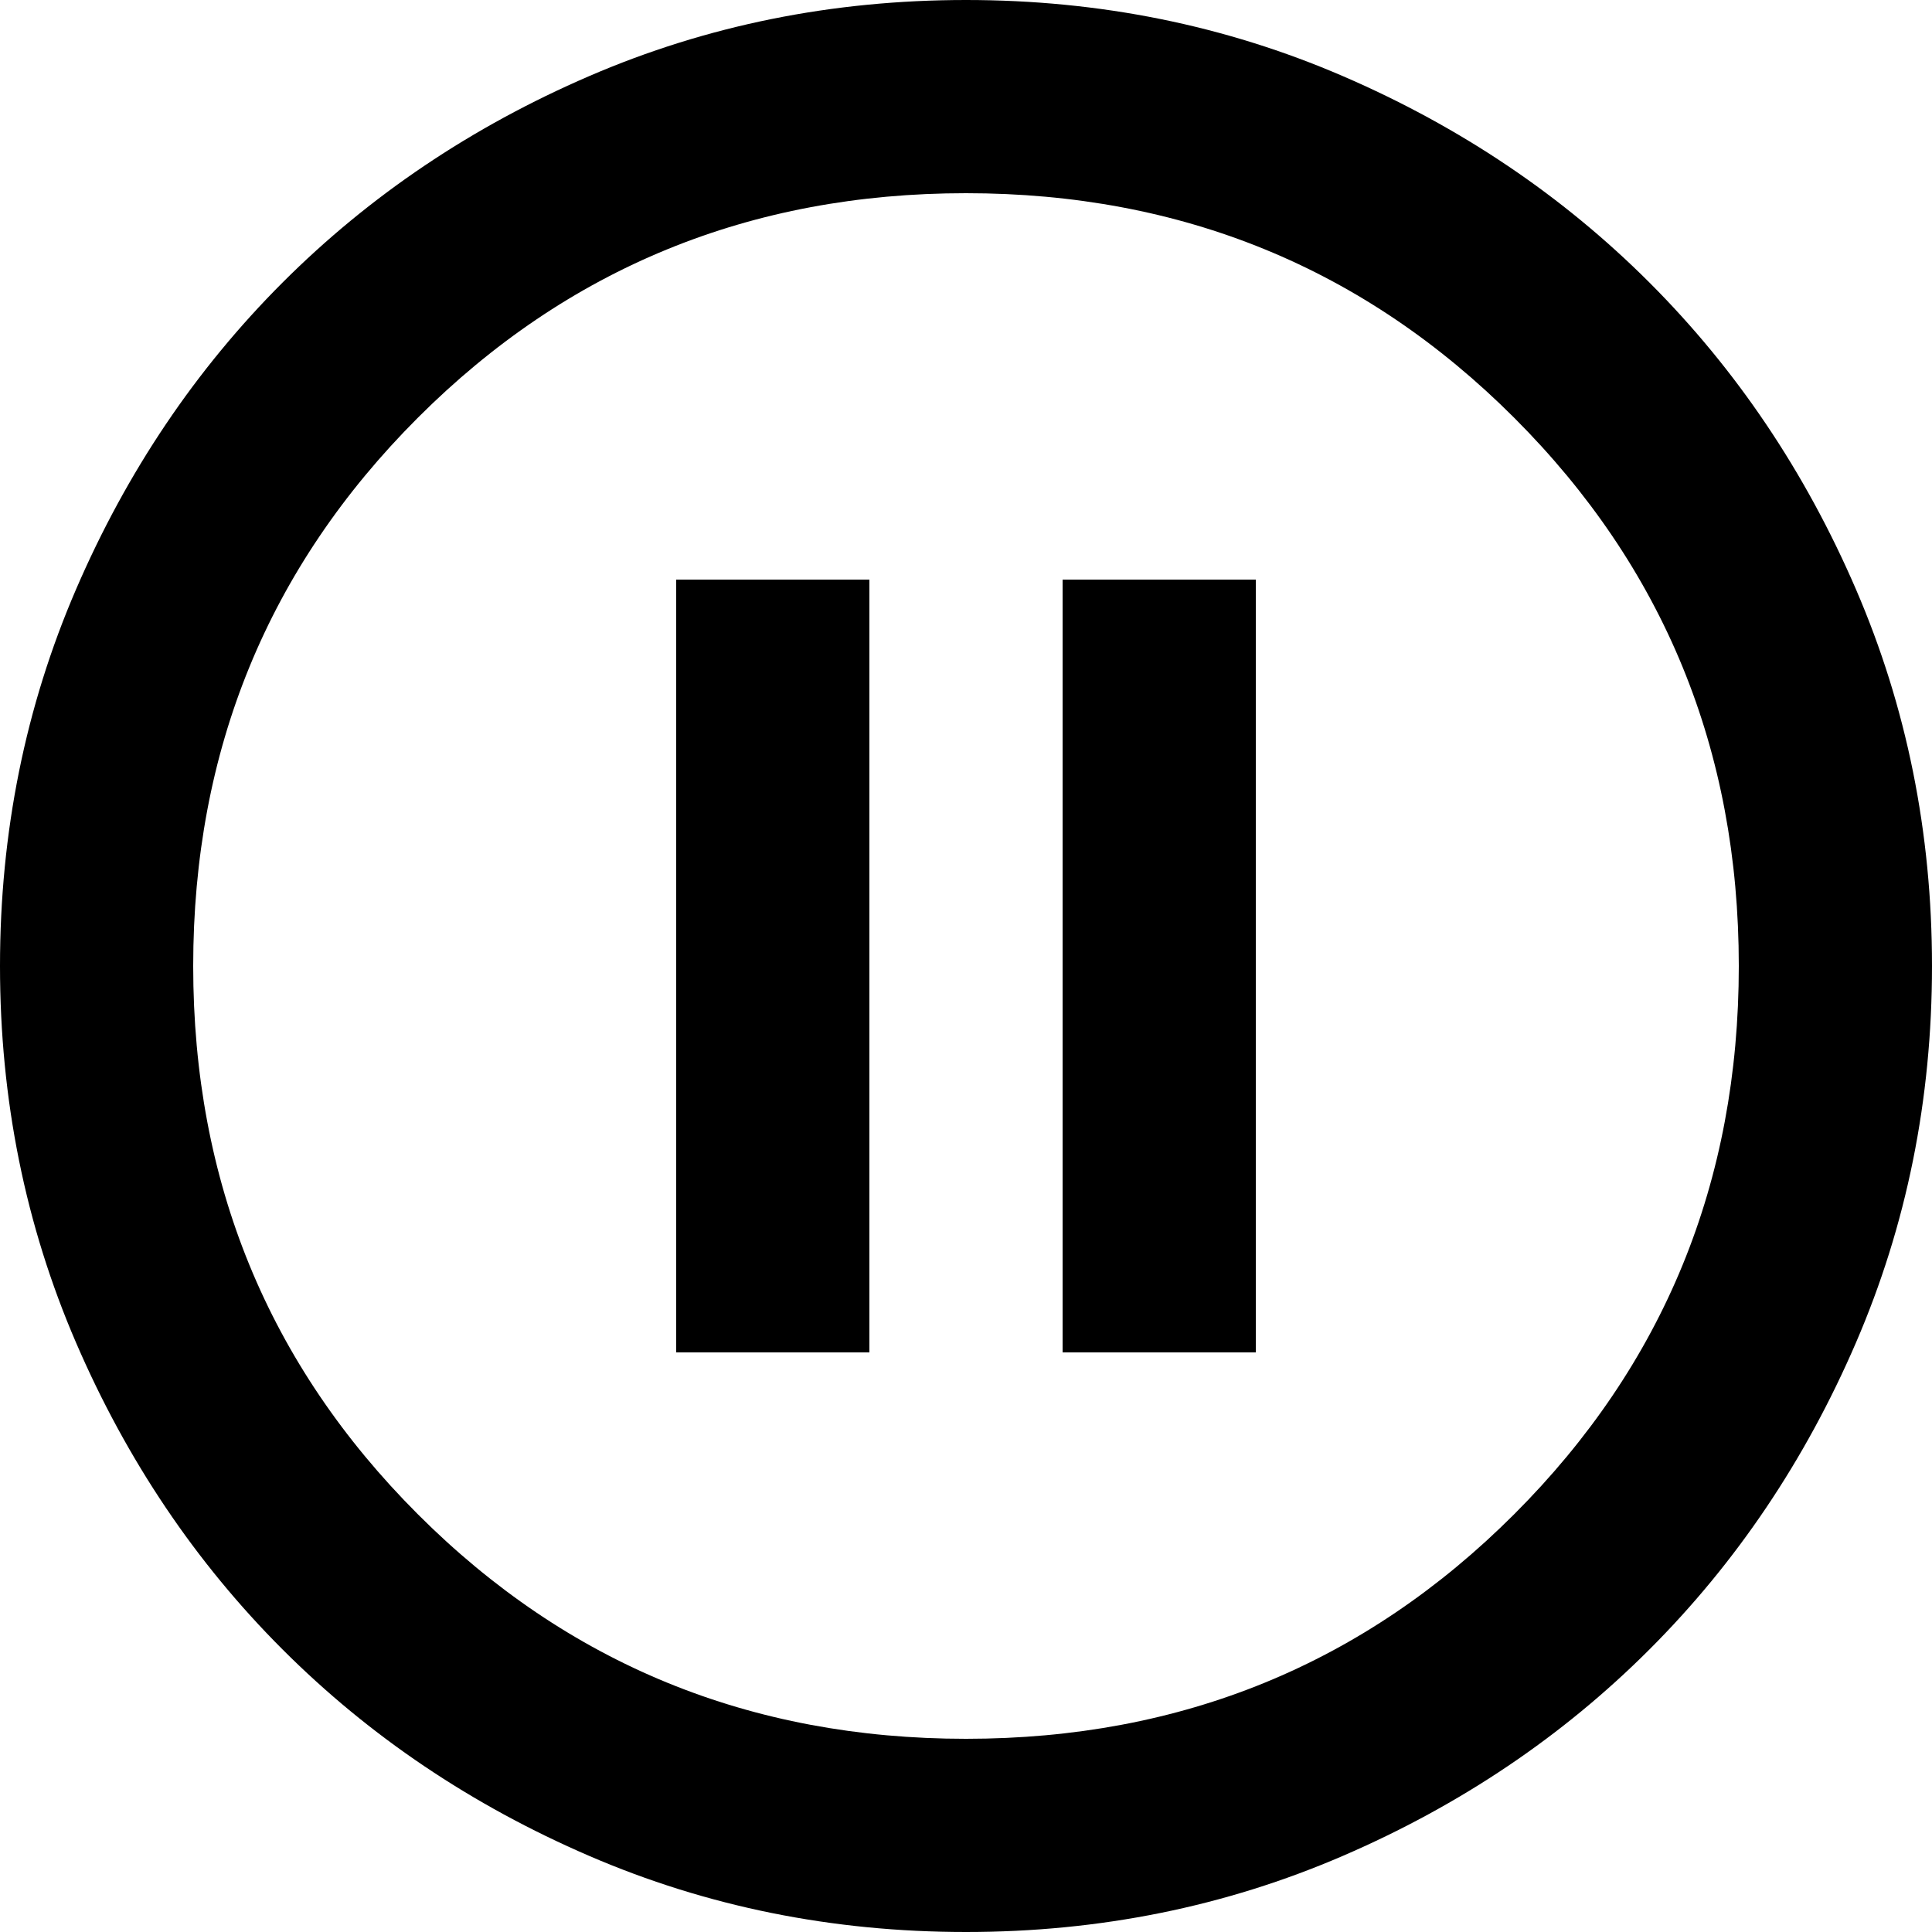 <svg xmlns="http://www.w3.org/2000/svg" width="24" height="24" viewBox="0 -960 960 960"><path d="m336-288h96v-384h-96zm192 0h96v-384h-96zm-48 288q-99.6 0-187.2-37.8t-152.4-102.6-102.6-152.4-37.8-187.2 37.8-187.2 102.6-152.4 152.4-102.6 187.2-37.8 187.2 37.8 152.4 102.6 102.6 152.4 37.8 187.2-37.8 187.2-102.6 152.4-152.4 102.6-187.2 37.8zm0-96q160.8 0 272.4-111.6t111.6-272.4-111.6-272.4-272.4-111.6-272.4 111.6-111.6 272.4 111.6 272.4 272.4 111.6z" stroke-width="1.2"/></svg>